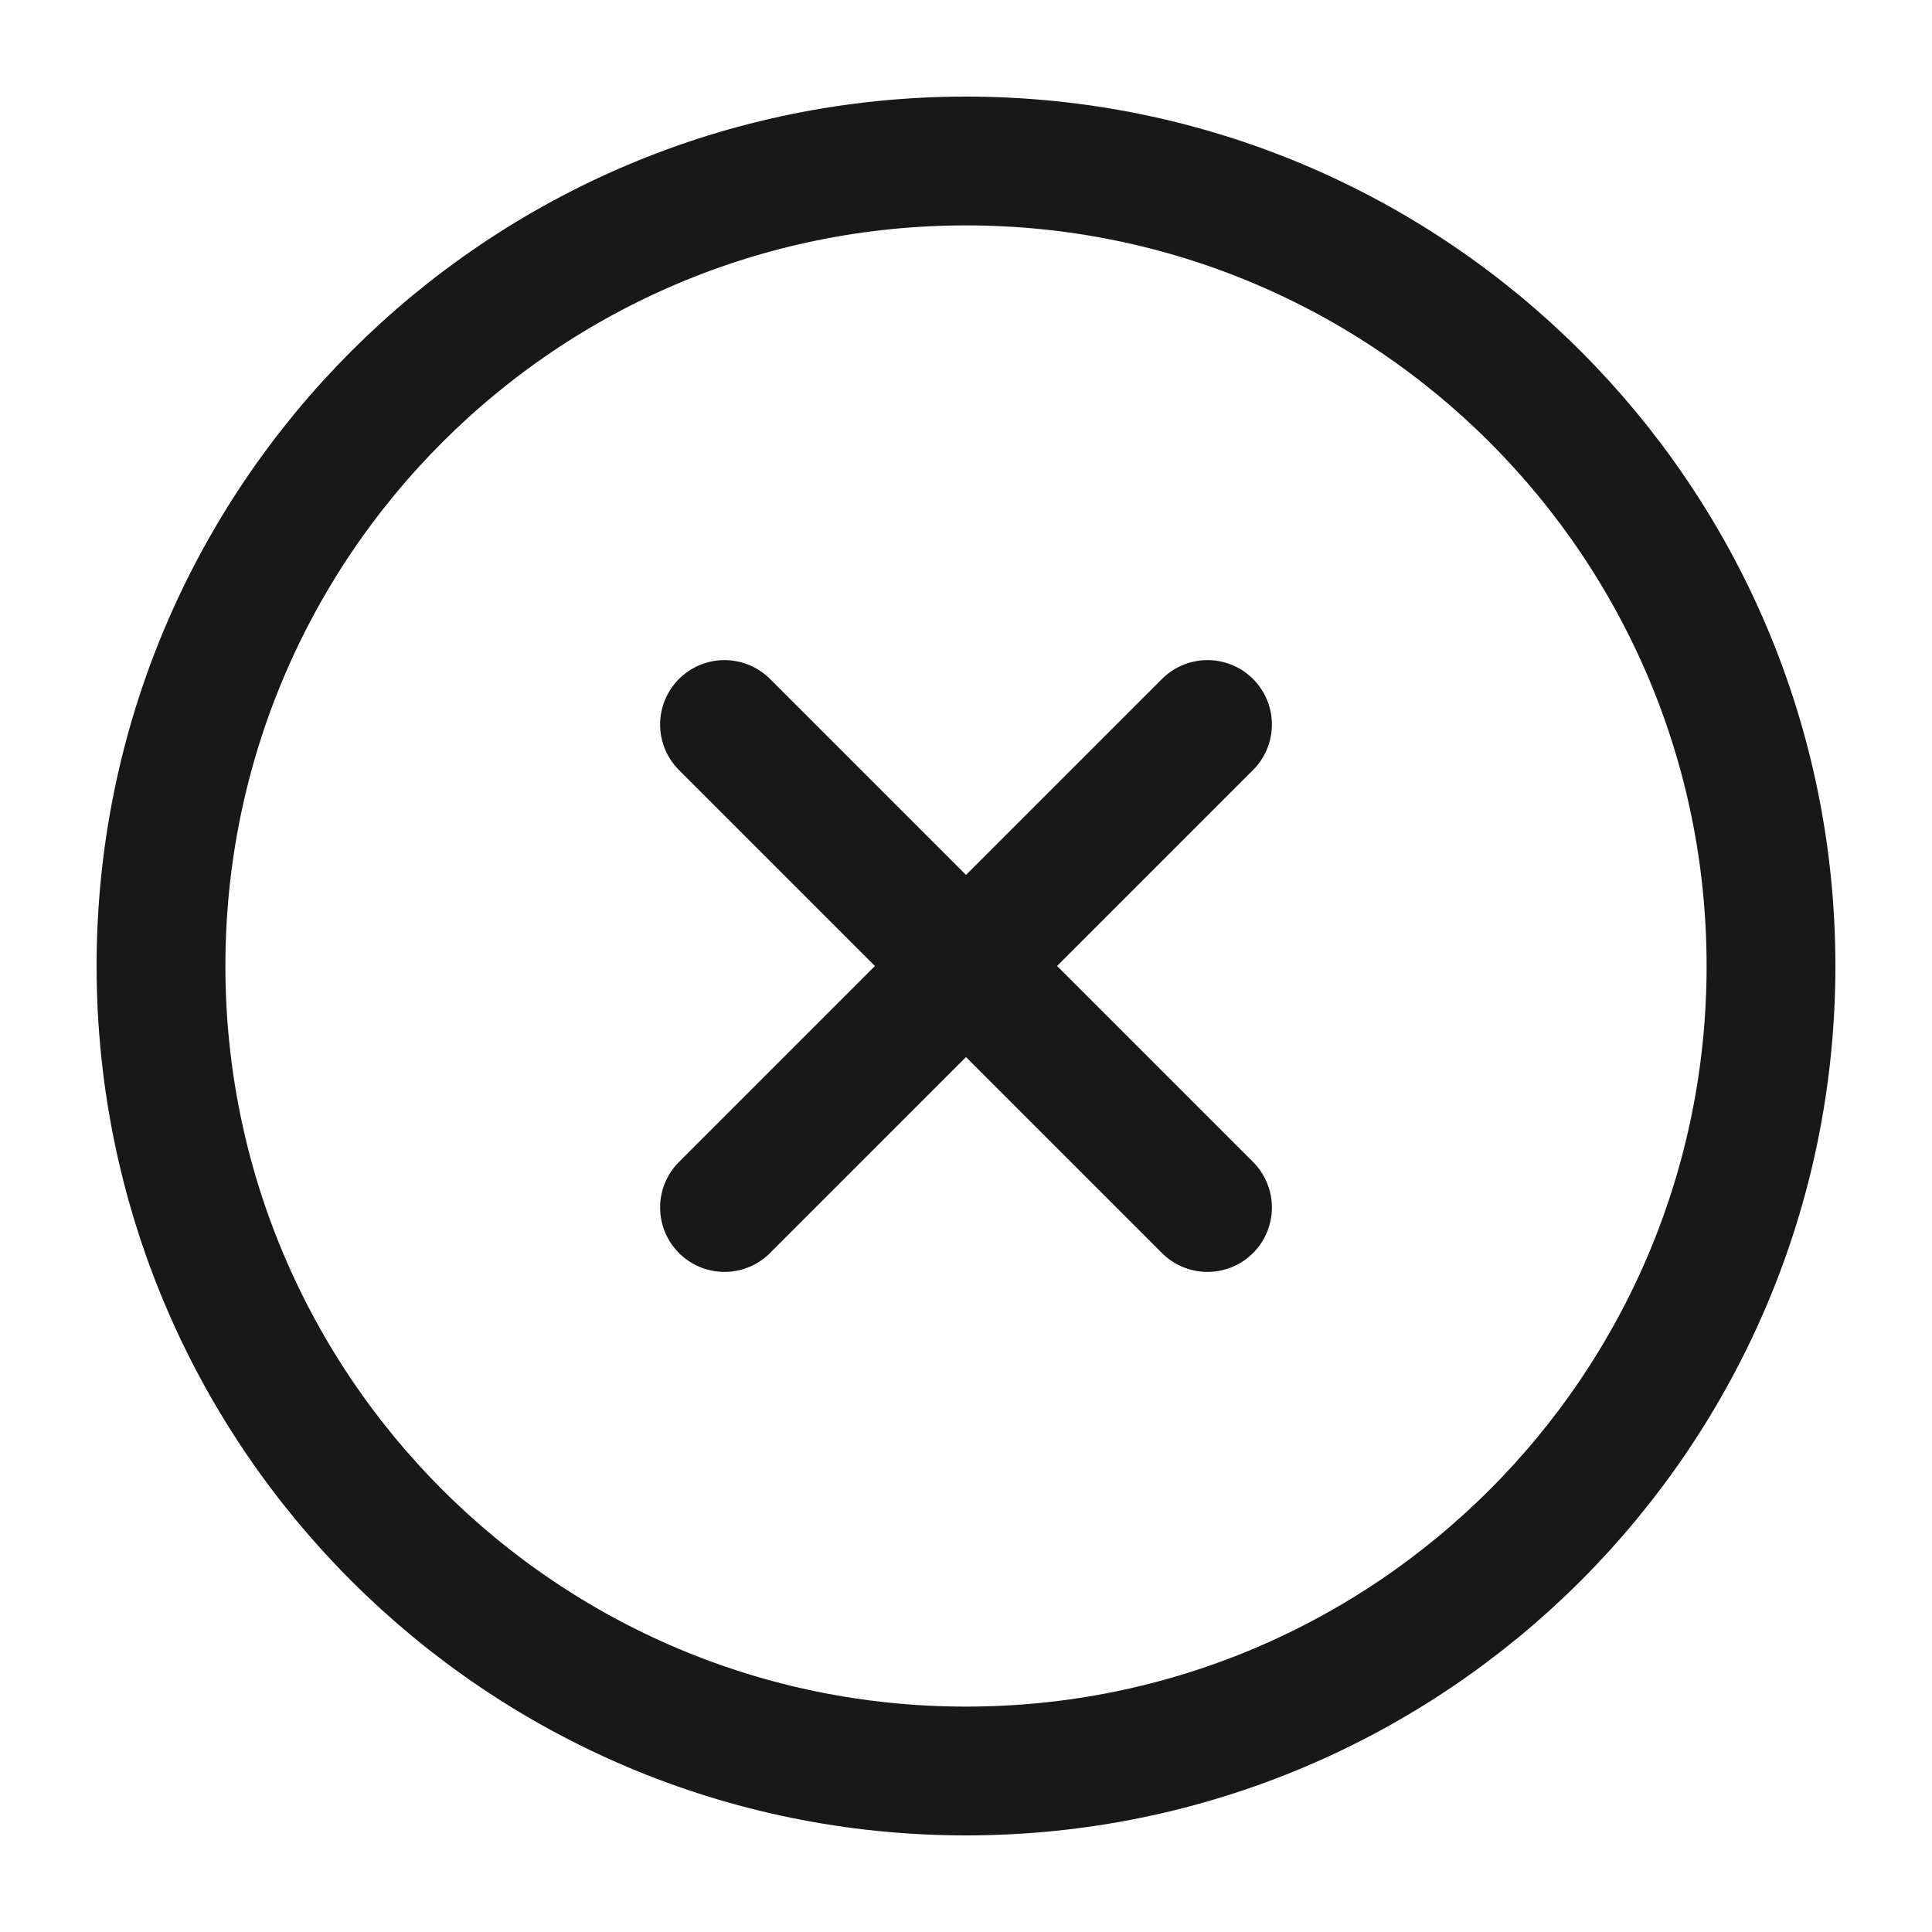 <svg width="30" height="30" viewBox="0 0 30 30" fill="none" xmlns="http://www.w3.org/2000/svg">
<g id="Cancel">
<path id="Vector" d="M15 27.5C21.904 27.5 27.5 21.904 27.5 15C27.5 8.096 21.904 2.5 15 2.5C8.096 2.5 2.5 8.096 2.5 15C2.5 21.904 8.096 27.5 15 27.5Z" stroke="#191818" stroke-width="2" stroke-linecap="round" stroke-linejoin="round"/>
<path id="Vector_2" d="M18.75 11.25L11.25 18.75" stroke="#191818" stroke-width="2" stroke-linecap="round" stroke-linejoin="round"/>
<path id="Vector_3" d="M11.25 11.25L18.75 18.75" stroke="#191818" stroke-width="2" stroke-linecap="round" stroke-linejoin="round"/>
</g>
</svg>
